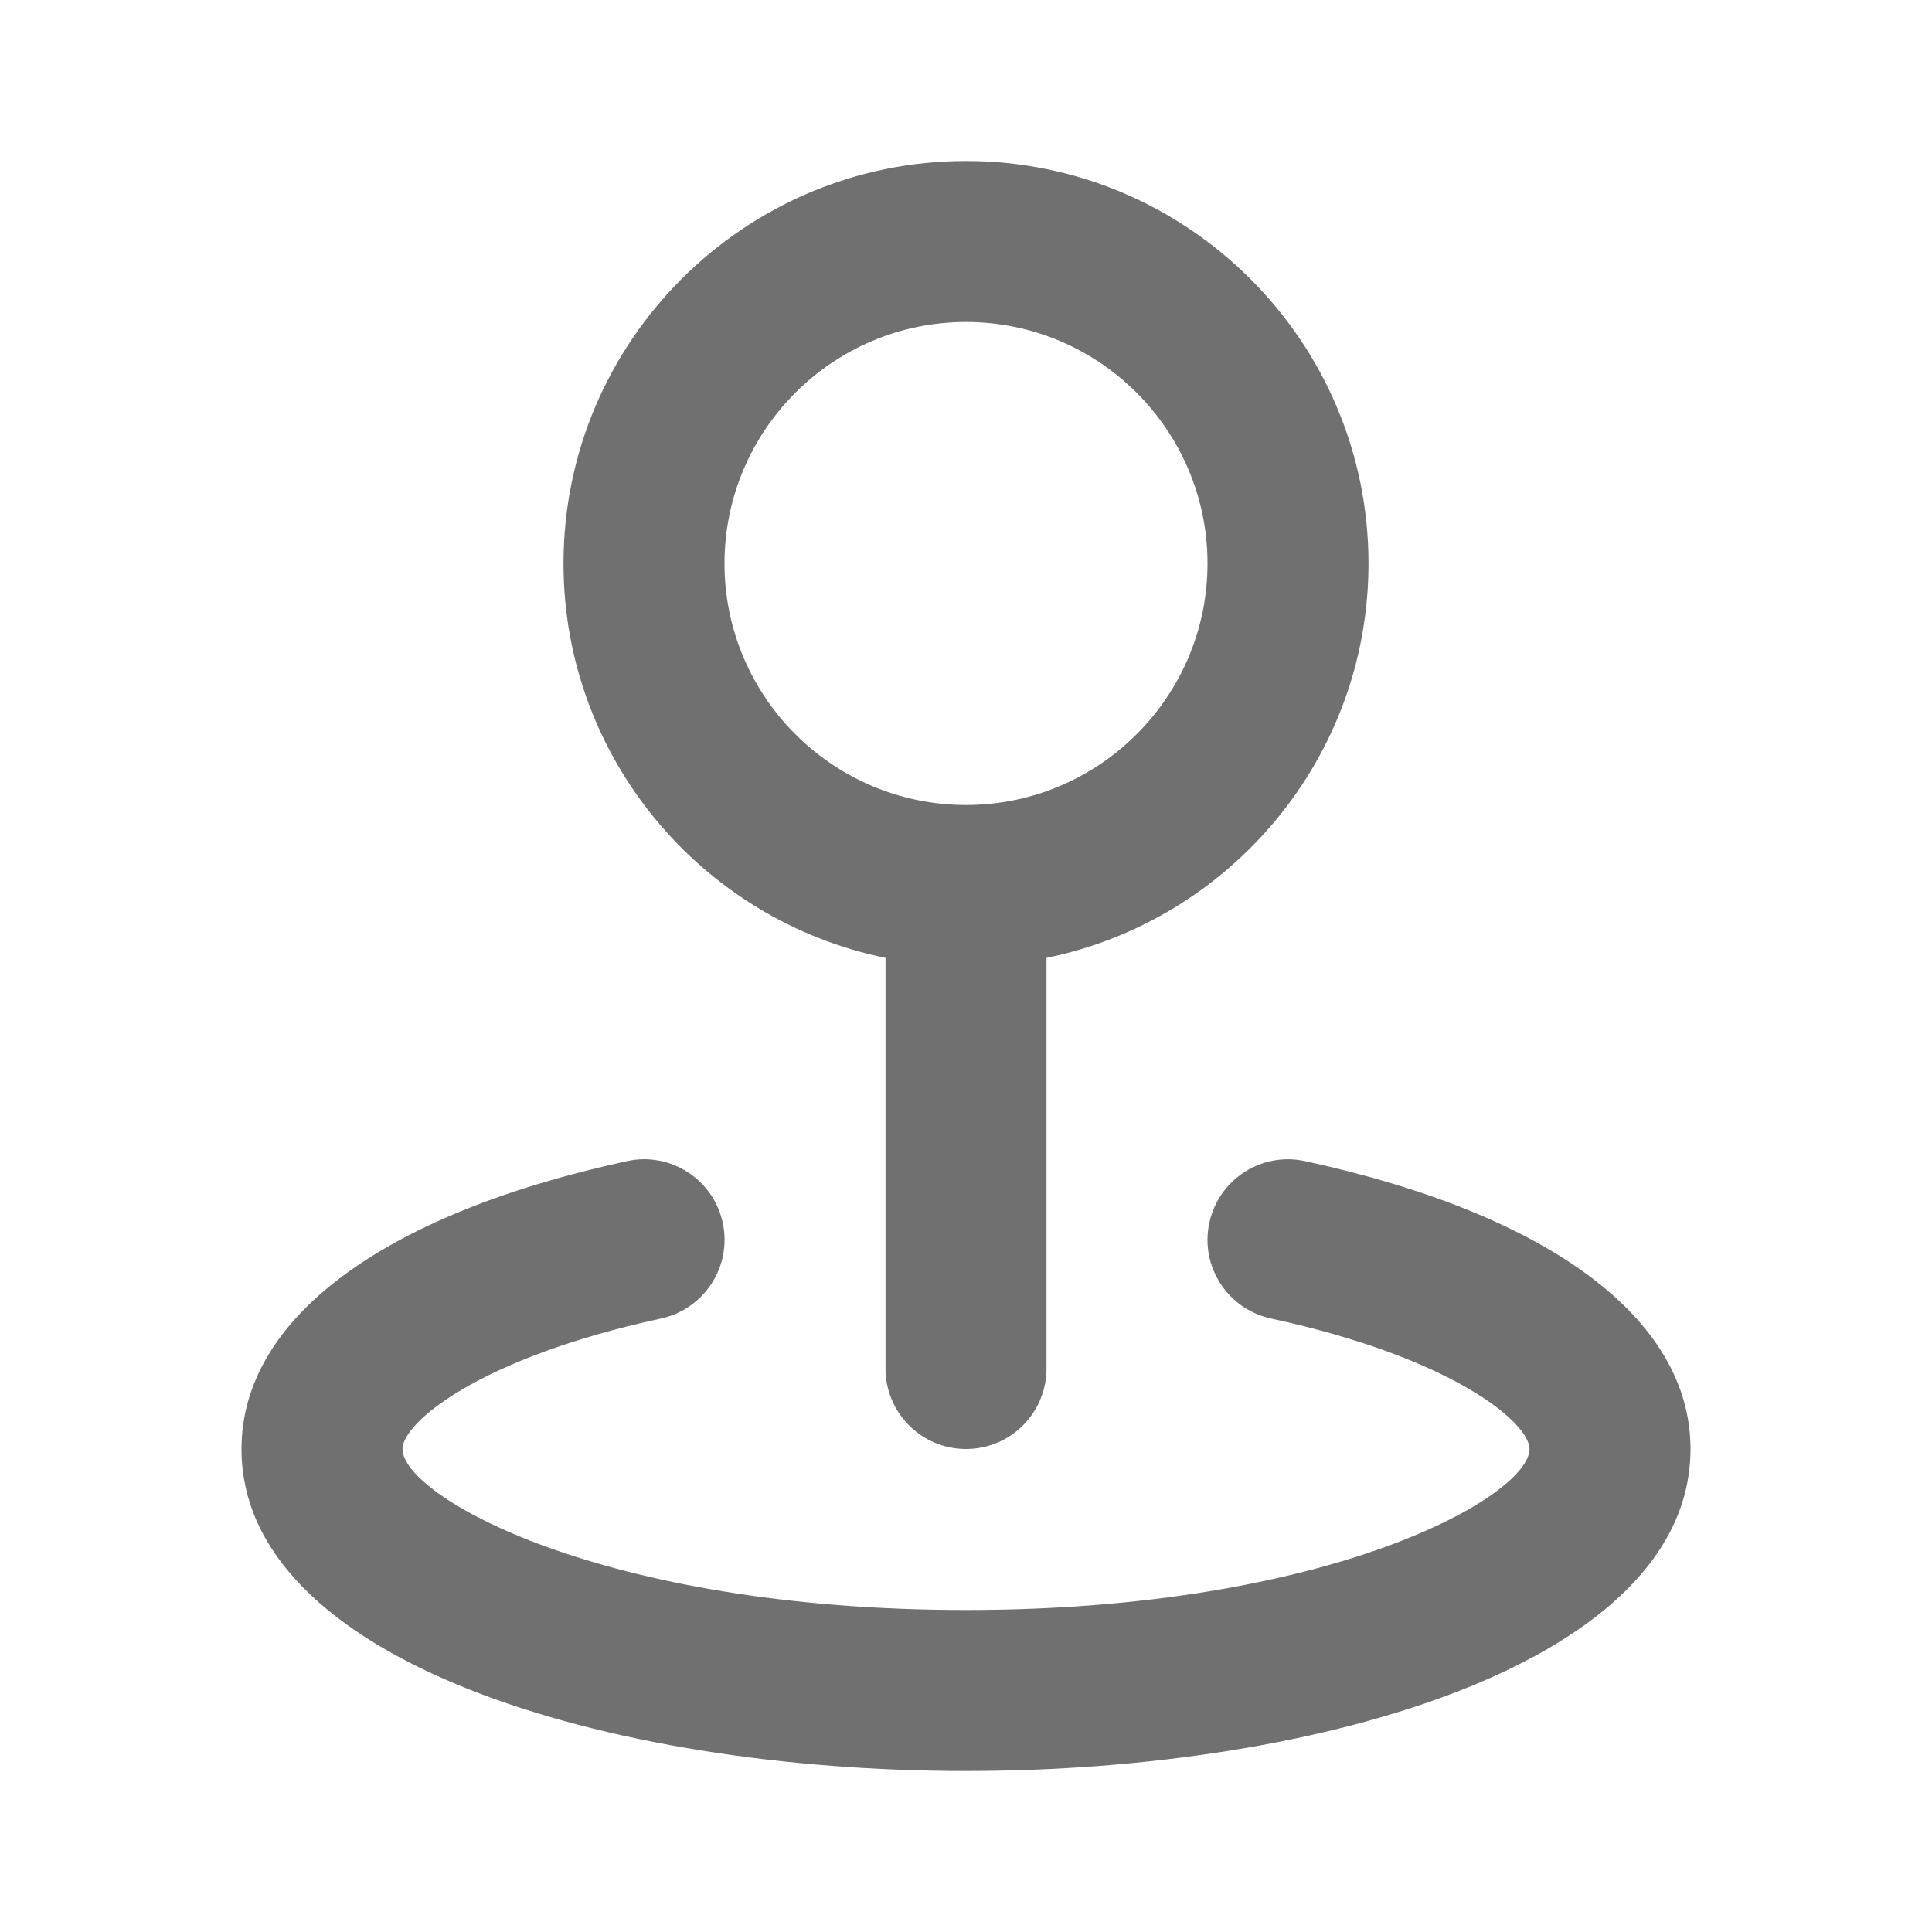 <svg width="24" height="24" viewBox="0 0 24 24" fill="none" xmlns="http://www.w3.org/2000/svg">
<path fill-rule="evenodd" clip-rule="evenodd" d="M15 7C15 5.346 13.654 4 12 4C10.346 4 9 5.346 9 7C9 8.654 10.346 10 12 10C13.654 10 15 8.654 15 7ZM11 17V11.899C8.721 11.434 7 9.415 7 7C7 4.243 9.243 2 12 2C14.757 2 17 4.243 17 7C17 9.415 15.279 11.434 13 11.899V17C13 17.552 12.553 18 12 18C11.447 18 11 17.552 11 17ZM15.023 15.189C15.14 14.649 15.673 14.306 16.212 14.424C19.255 15.084 21 16.387 21 18C21 20.626 16.473 22 12 22C7.527 22 3 20.626 3 18C3 16.387 4.745 15.084 7.788 14.424C8.326 14.305 8.861 14.649 8.978 15.189C9.095 15.729 8.752 16.261 8.212 16.379C5.942 16.87 5 17.677 5 18C5 18.58 7.453 20 12 20C16.547 20 19 18.58 19 18C19 17.677 18.058 16.87 15.788 16.379C15.248 16.261 14.905 15.729 15.023 15.189Z" fill="black" fill-opacity="0.56"/>
</svg>
